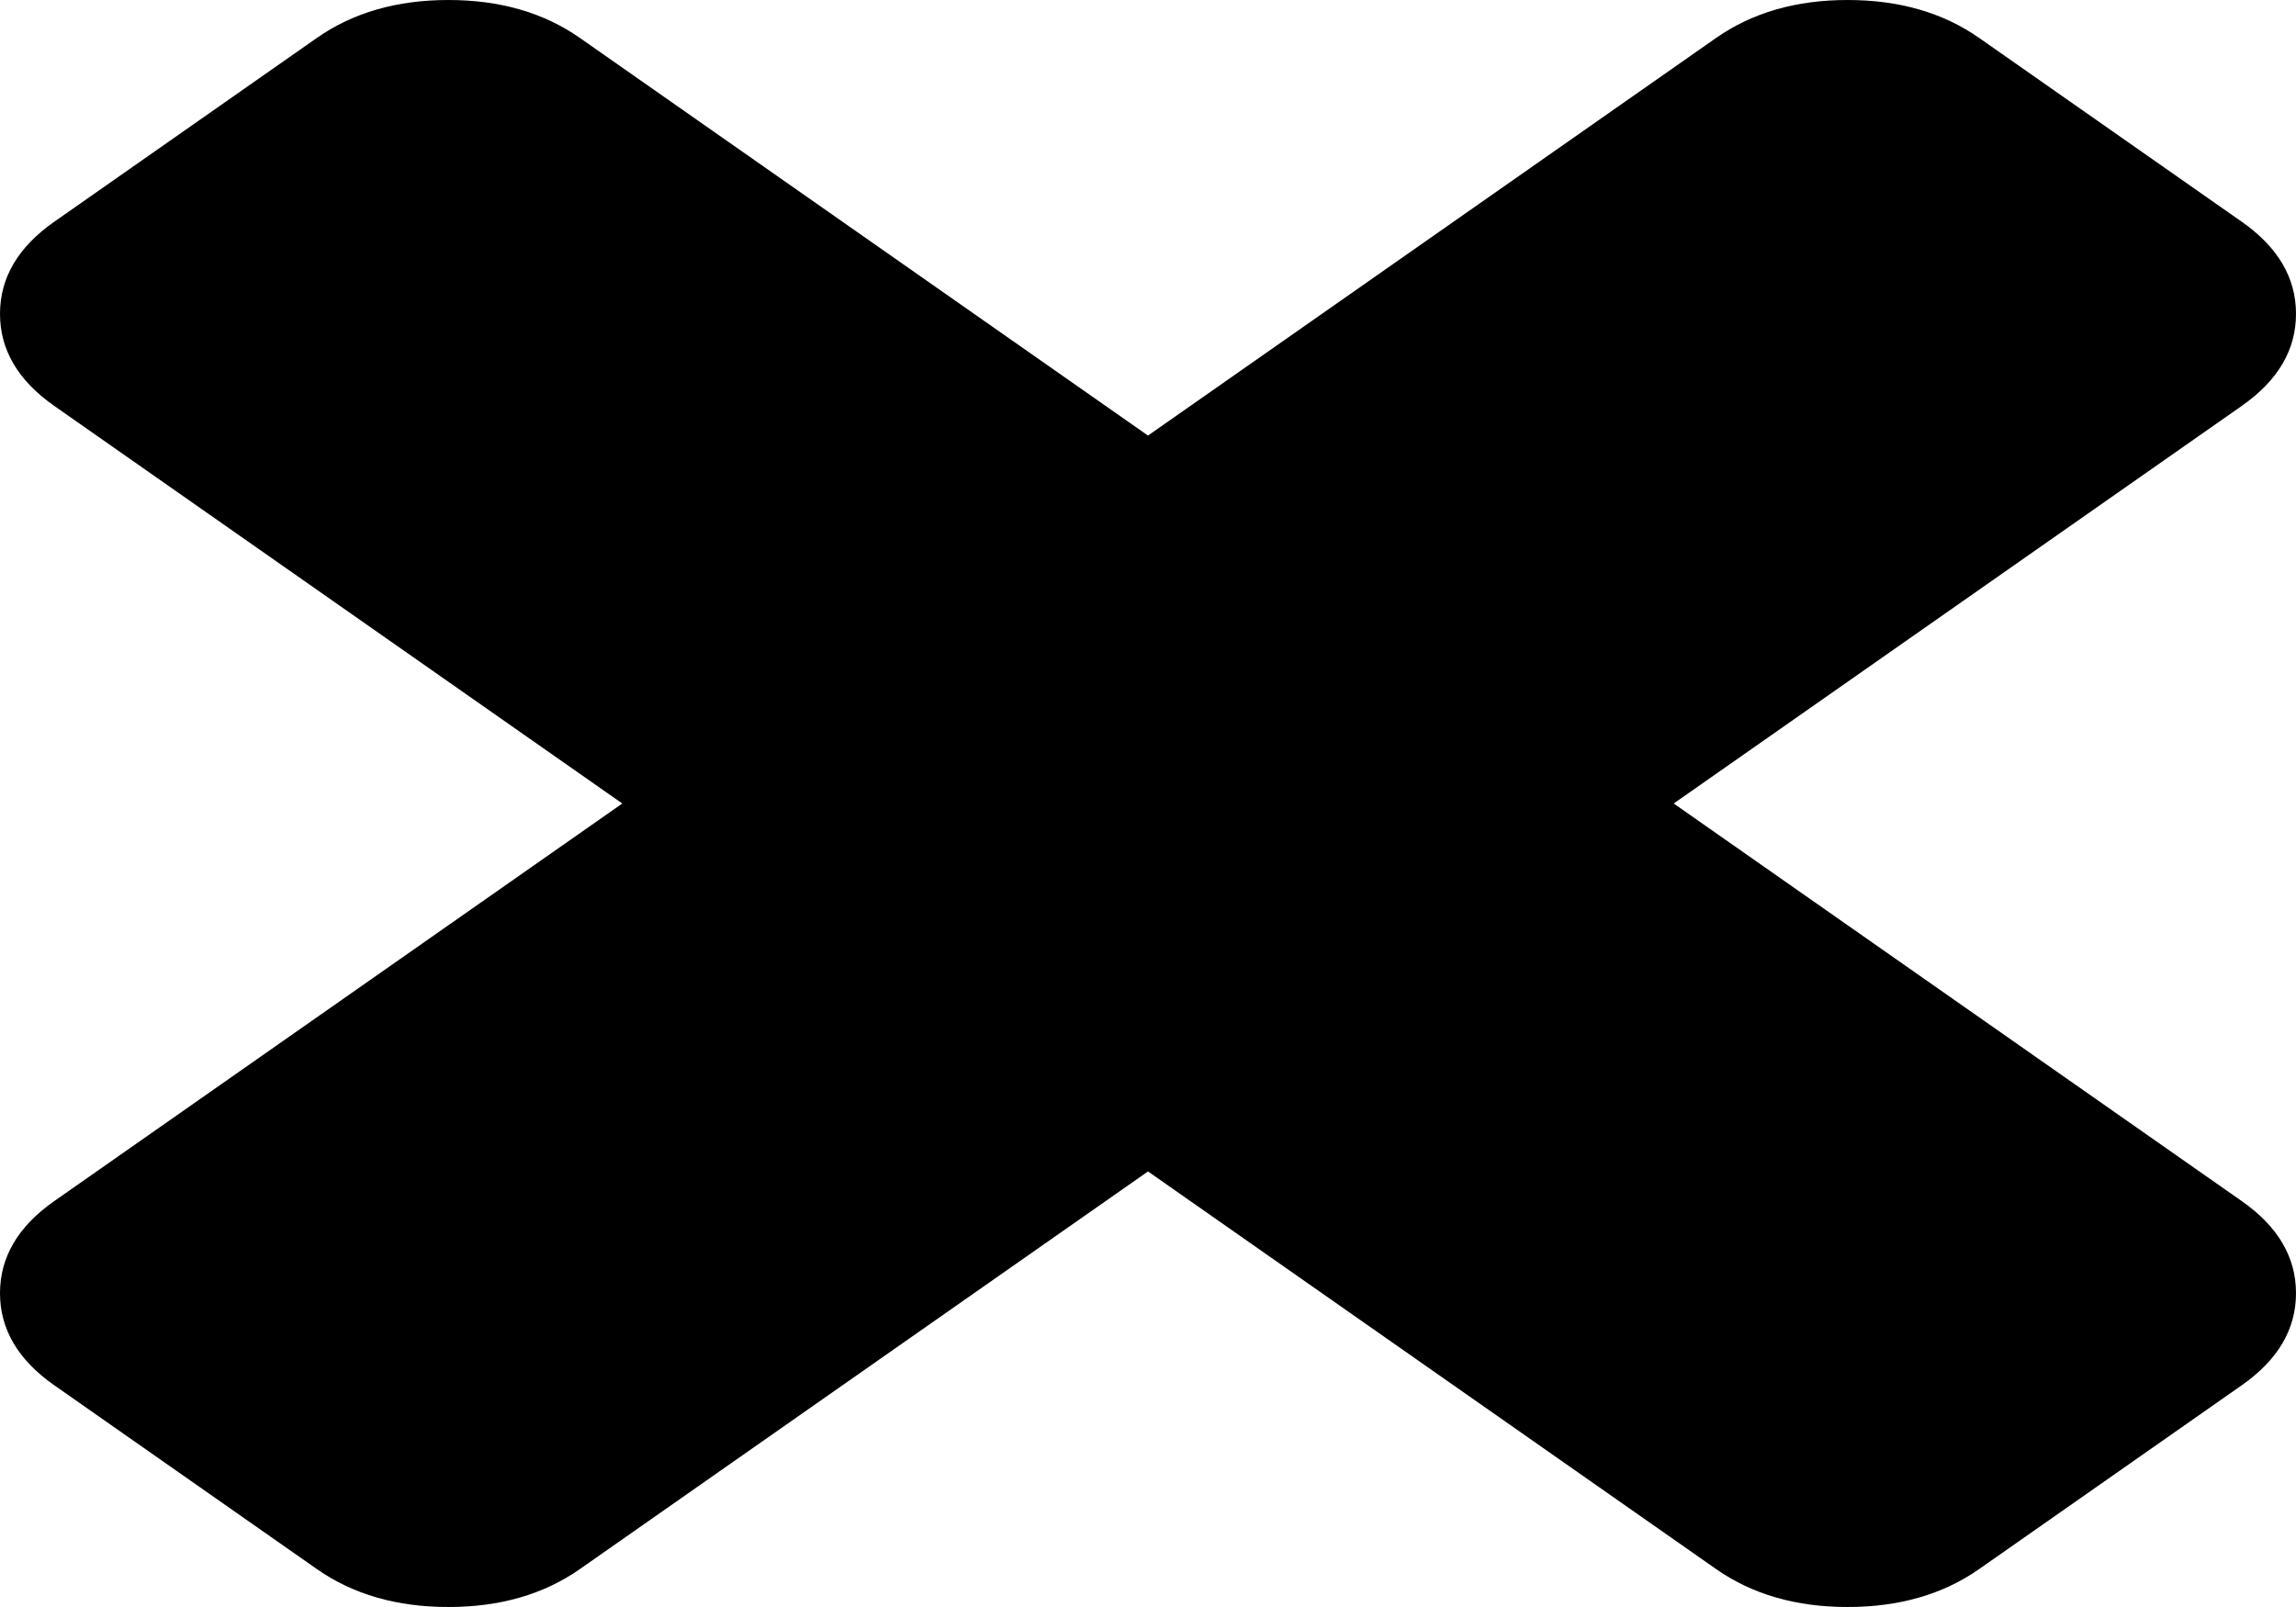 ﻿<?xml version="1.0" encoding="utf-8"?>
<svg version="1.1" xmlns:xlink="http://www.w3.org/1999/xlink" width="30px" height="21px" xmlns="http://www.w3.org/2000/svg">
  <g transform="matrix(1 0 0 1 -874 -140 )">
    <path d="M 29.293 15.697  C 29.764 16.027  30 16.428  30 16.899  C 30 17.37  29.764 17.771  29.293 18.101  L 25.859 20.505  C 25.387 20.835  24.815 21  24.141 21  C 23.468 21  22.896 20.835  22.424 20.505  L 15 15.308  L 7.576 20.505  C 7.104 20.835  6.532 21  5.859 21  C 5.185 21  4.613 20.835  4.141 20.505  L 0.707 18.101  C 0.236 17.771  0 17.37  0 16.899  C 0 16.428  0.236 16.027  0.707 15.697  L 8.131 10.5  L 0.707 5.303  C 0.236 4.973  0 4.572  0 4.101  C 0 3.63  0.236 3.229  0.707 2.899  L 4.141 0.495  C 4.613 0.165  5.185 0  5.859 0  C 6.532 0  7.104 0.165  7.576 0.495  L 15 5.692  L 22.424 0.495  C 22.896 0.165  23.468 0  24.141 0  C 24.815 0  25.387 0.165  25.859 0.495  L 29.293 2.899  C 29.764 3.229  30 3.63  30 4.101  C 30 4.572  29.764 4.973  29.293 5.303  L 21.869 10.5  L 29.293 15.697  Z " fill-rule="nonzero" fill="#000000" stroke="none" transform="matrix(1 0 0 1 874 140 )" />
  </g>
</svg>